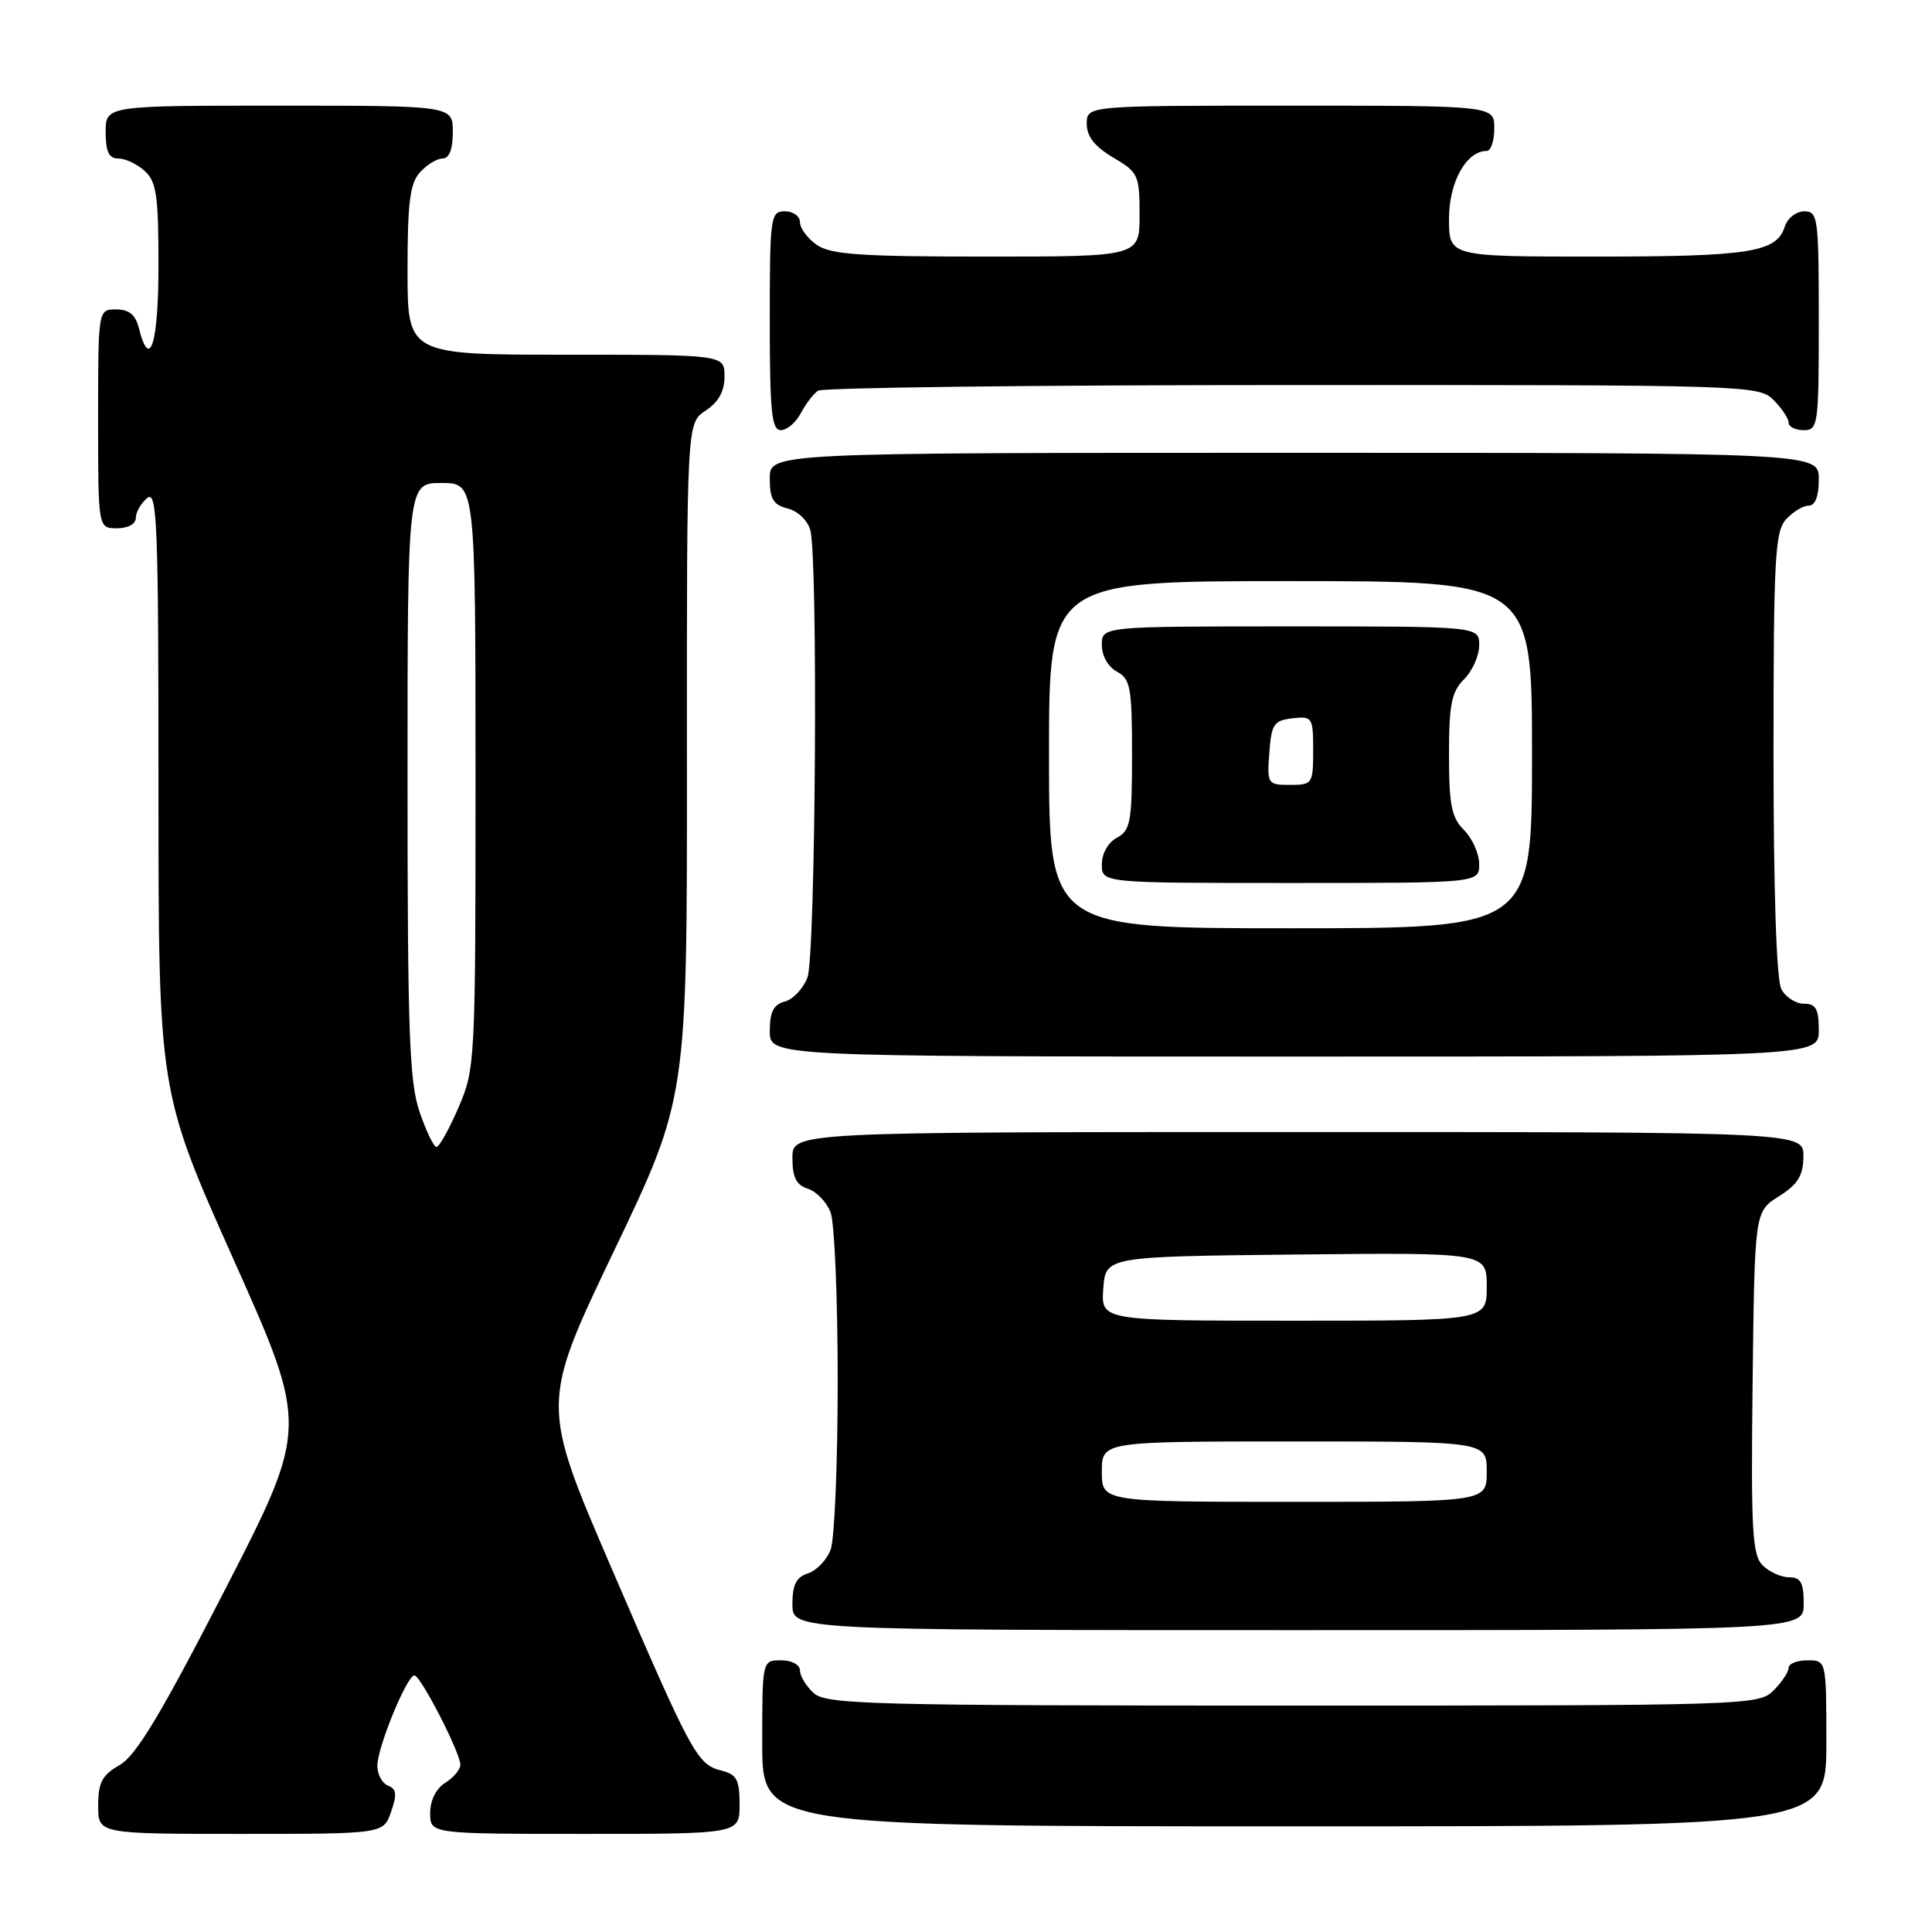<?xml version="1.0" encoding="UTF-8" standalone="no"?>
<!DOCTYPE svg PUBLIC "-//W3C//DTD SVG 1.1//EN" "http://www.w3.org/Graphics/SVG/1.1/DTD/svg11.dtd" >
<svg xmlns="http://www.w3.org/2000/svg" xmlns:xlink="http://www.w3.org/1999/xlink" version="1.1" viewBox="0 0 256 256">
 <g >
 <path fill="currentColor"
d=" M 51.82 240.08 C 52.62 237.78 52.54 237.04 51.42 236.61 C 50.64 236.31 50.00 235.12 50.00 233.97 C 50.00 231.55 53.92 222.00 54.91 222.00 C 55.73 222.00 61.00 232.25 61.00 233.84 C 61.00 234.47 60.10 235.55 59.00 236.23 C 57.78 236.99 57.00 238.56 57.00 240.24 C 57.00 243.00 57.00 243.00 77.50 243.00 C 98.00 243.00 98.00 243.00 98.00 239.11 C 98.00 235.84 97.62 235.12 95.62 234.62 C 92.38 233.81 91.72 232.59 81.02 207.77 C 71.66 186.03 71.66 186.03 81.35 165.77 C 91.05 145.50 91.05 145.50 91.02 100.77 C 91.00 56.05 91.00 56.05 93.50 54.41 C 95.21 53.29 96.00 51.86 96.00 49.88 C 96.00 47.00 96.00 47.00 75.00 47.00 C 54.00 47.00 54.00 47.00 54.00 35.83 C 54.00 26.84 54.32 24.30 55.65 22.83 C 56.57 21.82 57.92 21.00 58.65 21.00 C 59.53 21.00 60.00 19.77 60.00 17.50 C 60.00 14.00 60.00 14.00 37.00 14.00 C 14.00 14.00 14.00 14.00 14.00 17.50 C 14.00 20.10 14.43 21.00 15.67 21.00 C 16.59 21.00 18.17 21.74 19.17 22.65 C 20.73 24.06 21.00 25.92 21.00 35.15 C 21.00 45.52 19.85 49.23 18.41 43.50 C 17.96 41.71 17.11 41.00 15.39 41.00 C 13.00 41.00 13.00 41.00 13.00 55.50 C 13.00 70.00 13.00 70.00 15.50 70.00 C 16.96 70.00 18.00 69.43 18.00 68.62 C 18.00 67.86 18.68 66.68 19.50 66.00 C 20.83 64.90 21.00 69.31 21.00 104.69 C 21.00 144.62 21.00 144.62 30.94 166.87 C 40.88 189.11 40.88 189.11 29.79 210.69 C 21.33 227.15 18.02 232.65 15.85 233.88 C 13.53 235.21 13.01 236.18 13.01 239.25 C 13.00 243.00 13.00 243.00 31.90 243.00 C 50.80 243.00 50.80 243.00 51.82 240.08 Z  M 242.00 231.00 C 242.00 220.00 242.00 220.00 239.50 220.00 C 238.12 220.00 237.00 220.45 237.00 221.00 C 237.00 221.55 236.10 222.90 235.00 224.00 C 233.04 225.96 231.67 226.00 171.33 226.00 C 115.35 226.00 109.49 225.85 107.83 224.35 C 106.82 223.43 106.00 222.08 106.00 221.35 C 106.00 220.58 104.93 220.00 103.50 220.00 C 101.00 220.00 101.00 220.00 101.00 231.00 C 101.00 242.00 101.00 242.00 171.50 242.00 C 242.00 242.00 242.00 242.00 242.00 231.00 Z  M 239.00 212.50 C 239.00 209.71 238.61 209.00 237.07 209.00 C 236.01 209.00 234.43 208.28 233.55 207.41 C 232.18 206.03 232.00 202.78 232.23 183.18 C 232.50 160.54 232.50 160.54 235.71 158.52 C 238.23 156.93 238.93 155.80 238.96 153.25 C 239.00 150.00 239.00 150.00 172.00 150.00 C 105.00 150.00 105.00 150.00 105.00 153.43 C 105.00 156.02 105.51 157.03 107.06 157.52 C 108.19 157.88 109.54 159.29 110.06 160.65 C 110.58 162.01 111.00 172.07 111.00 183.00 C 111.00 193.93 110.58 203.99 110.06 205.35 C 109.54 206.71 108.19 208.12 107.06 208.48 C 105.51 208.97 105.00 209.98 105.00 212.57 C 105.00 216.00 105.00 216.00 172.00 216.00 C 239.00 216.00 239.00 216.00 239.00 212.50 Z  M 241.00 136.50 C 241.00 133.69 240.61 133.00 239.04 133.00 C 237.95 133.00 236.60 132.13 236.04 131.07 C 235.39 129.86 235.00 118.14 235.00 99.89 C 235.00 74.09 235.19 70.44 236.65 68.83 C 237.57 67.82 238.92 67.00 239.65 67.00 C 240.53 67.00 241.00 65.77 241.00 63.50 C 241.00 60.00 241.00 60.00 171.50 60.00 C 102.00 60.00 102.00 60.00 102.00 63.39 C 102.00 66.13 102.46 66.90 104.38 67.38 C 105.71 67.71 107.03 68.98 107.37 70.24 C 108.41 74.13 108.07 126.68 106.99 129.53 C 106.43 131.00 105.08 132.43 103.99 132.71 C 102.50 133.10 102.00 134.08 102.00 136.62 C 102.00 140.00 102.00 140.00 171.50 140.00 C 241.00 140.00 241.00 140.00 241.00 136.50 Z  M 106.11 54.75 C 106.77 53.51 107.79 52.17 108.40 51.77 C 109.00 51.36 137.29 51.02 171.25 51.02 C 231.68 51.00 233.04 51.04 235.00 53.00 C 236.10 54.10 237.00 55.45 237.00 56.00 C 237.00 56.55 237.90 57.00 239.00 57.00 C 240.91 57.00 241.00 56.33 241.00 42.50 C 241.00 28.84 240.89 28.00 239.07 28.00 C 238.00 28.00 236.84 28.92 236.48 30.06 C 235.41 33.43 231.81 34.00 211.43 34.00 C 192.00 34.00 192.00 34.00 192.00 29.00 C 192.00 24.12 194.29 20.00 197.00 20.00 C 197.55 20.00 198.00 18.65 198.00 17.00 C 198.00 14.00 198.00 14.00 171.00 14.00 C 144.00 14.00 144.00 14.00 144.00 16.40 C 144.00 18.09 145.05 19.42 147.50 20.87 C 150.83 22.83 151.00 23.20 151.00 28.47 C 151.00 34.00 151.00 34.00 130.72 34.00 C 113.99 34.00 110.06 33.73 108.22 32.44 C 107.00 31.59 106.00 30.24 106.00 29.44 C 106.00 28.65 105.10 28.00 104.00 28.00 C 102.09 28.00 102.00 28.67 102.00 42.50 C 102.00 54.57 102.25 57.00 103.46 57.00 C 104.27 57.00 105.46 55.99 106.11 54.75 Z  M 55.59 147.32 C 54.24 143.35 54.00 136.68 54.00 103.32 C 54.00 64.00 54.00 64.00 58.50 64.00 C 63.00 64.00 63.00 64.00 63.01 102.75 C 63.01 140.76 62.97 141.60 60.76 146.73 C 59.52 149.61 58.20 151.97 57.84 151.98 C 57.48 151.99 56.47 149.89 55.59 147.32 Z  M 146.00 195.00 C 146.00 191.00 146.00 191.00 171.50 191.00 C 197.00 191.00 197.00 191.00 197.00 195.00 C 197.00 199.00 197.00 199.00 171.50 199.00 C 146.00 199.00 146.00 199.00 146.00 195.00 Z  M 146.19 170.75 C 146.50 166.50 146.50 166.50 171.75 166.23 C 197.00 165.97 197.00 165.97 197.00 170.48 C 197.00 175.00 197.00 175.00 171.44 175.00 C 145.89 175.00 145.89 175.00 146.19 170.75 Z  M 139.00 100.00 C 139.00 77.00 139.00 77.00 171.00 77.00 C 203.00 77.00 203.00 77.00 203.00 100.00 C 203.00 123.00 203.00 123.00 171.00 123.00 C 139.00 123.00 139.00 123.00 139.00 100.00 Z  M 196.00 114.50 C 196.00 113.13 195.10 111.10 194.00 110.00 C 192.33 108.33 192.00 106.67 192.00 100.00 C 192.00 93.33 192.33 91.67 194.00 90.00 C 195.10 88.90 196.00 86.88 196.00 85.50 C 196.00 83.00 196.00 83.00 171.00 83.00 C 146.00 83.00 146.00 83.00 146.00 85.46 C 146.00 86.91 146.83 88.37 148.00 89.00 C 149.79 89.96 150.00 91.09 150.00 100.00 C 150.00 108.91 149.79 110.04 148.00 111.00 C 146.83 111.63 146.00 113.09 146.00 114.54 C 146.00 117.00 146.00 117.00 171.00 117.00 C 196.00 117.00 196.00 117.00 196.00 114.50 Z  M 168.19 99.75 C 168.47 95.95 168.79 95.47 171.25 95.18 C 173.89 94.88 174.00 95.04 174.00 99.43 C 174.00 103.86 173.91 104.00 170.94 104.00 C 167.96 104.00 167.89 103.89 168.19 99.75 Z "/>
</g>
</svg>